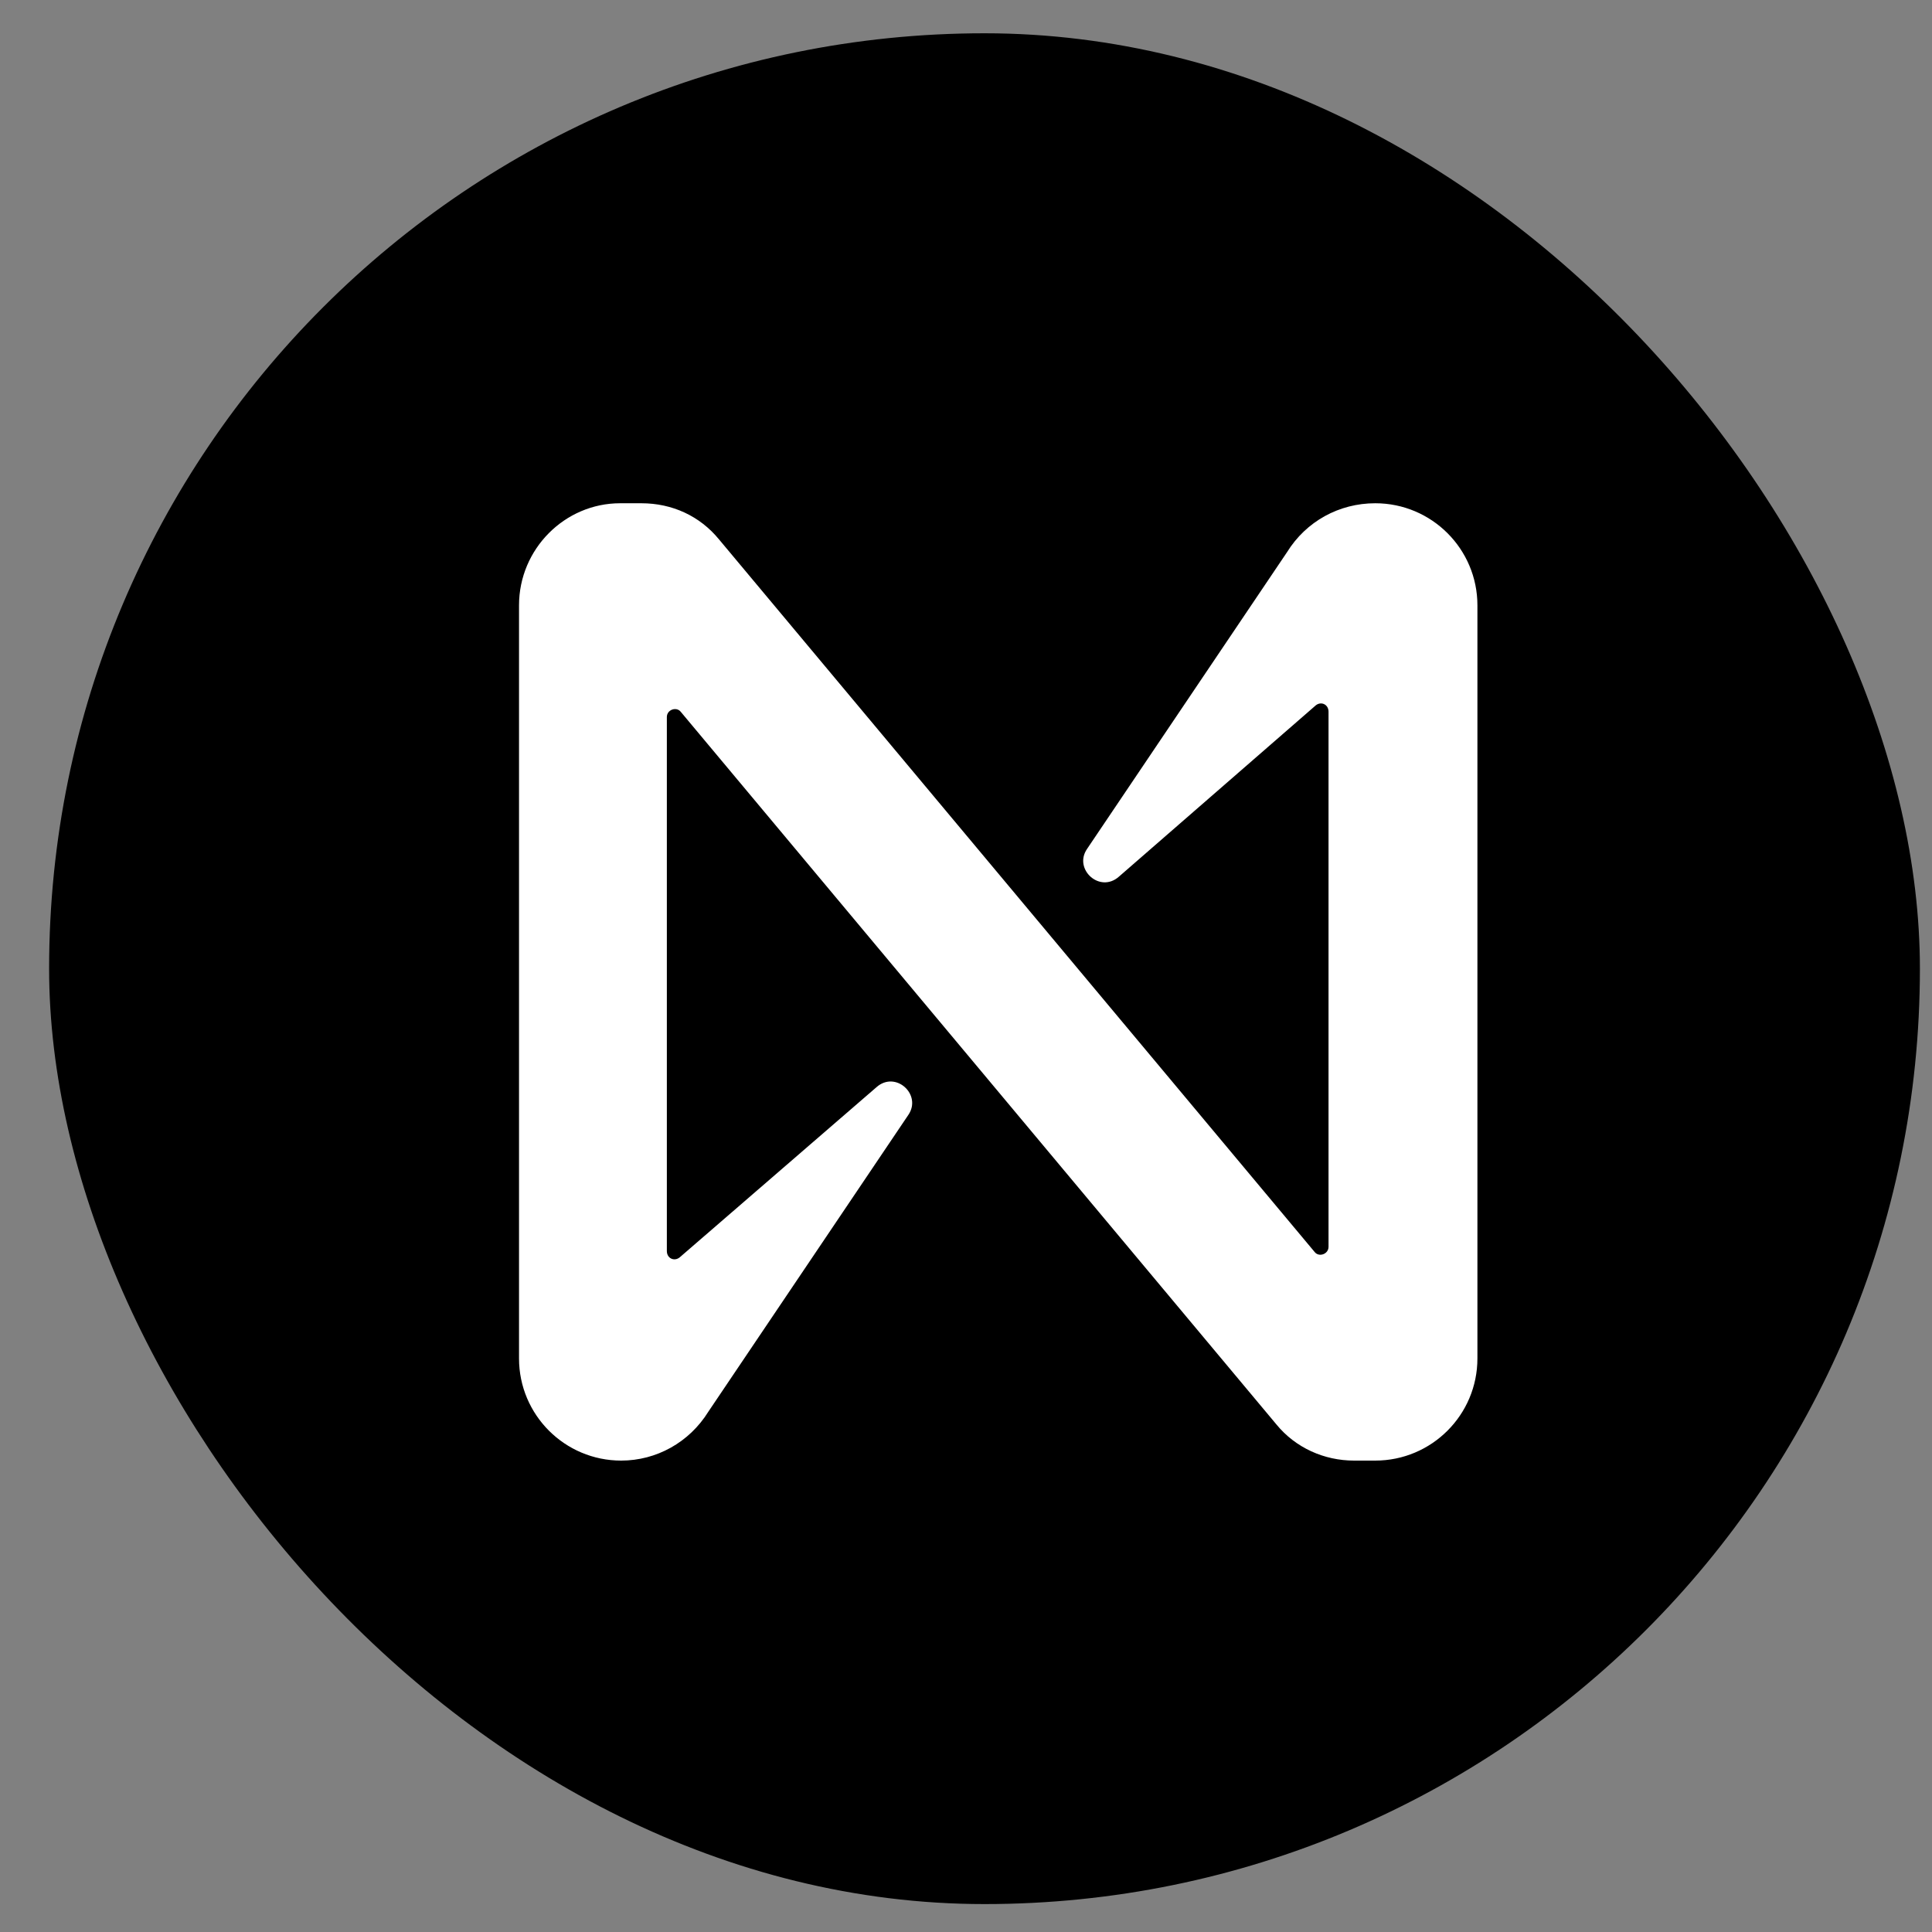 <svg width="31" height="31" viewBox="0 0 31 31" fill="none" xmlns="http://www.w3.org/2000/svg">
<rect x="0" y="0" width="31" height="31" fill="#808080" stroke="none"/>
<rect x="0.788" y="0.534" width="30.018" height="30.018" rx="15.009" fill="black"/>
<g clip-path="url(#clip0_76_936)">
<path d="M20.651 8.86L17.442 13.622C17.22 13.946 17.647 14.339 17.954 14.066L21.112 11.318C21.197 11.249 21.317 11.301 21.317 11.42V20.005C21.317 20.125 21.163 20.176 21.095 20.09L11.537 8.655C11.23 8.28 10.786 8.075 10.291 8.075H9.95C9.062 8.075 8.328 8.809 8.328 9.713V21.797C8.328 22.702 9.062 23.436 9.967 23.436C10.53 23.436 11.059 23.146 11.366 22.651L14.575 17.889C14.797 17.564 14.37 17.172 14.063 17.445L10.905 20.176C10.82 20.244 10.7 20.193 10.7 20.073V11.505C10.7 11.386 10.854 11.335 10.922 11.42L20.48 22.855C20.787 23.231 21.248 23.436 21.726 23.436H22.067C22.972 23.436 23.706 22.702 23.706 21.797V9.713C23.706 8.809 22.972 8.075 22.067 8.075C21.487 8.075 20.958 8.365 20.651 8.86Z" fill="white"/>
</g>
<defs>
<clipPath id="clip0_76_936">
<rect width="15.378" height="15.361" fill="white" transform="translate(8.328 8.075)"/>
</clipPath>
</defs>
</svg>
